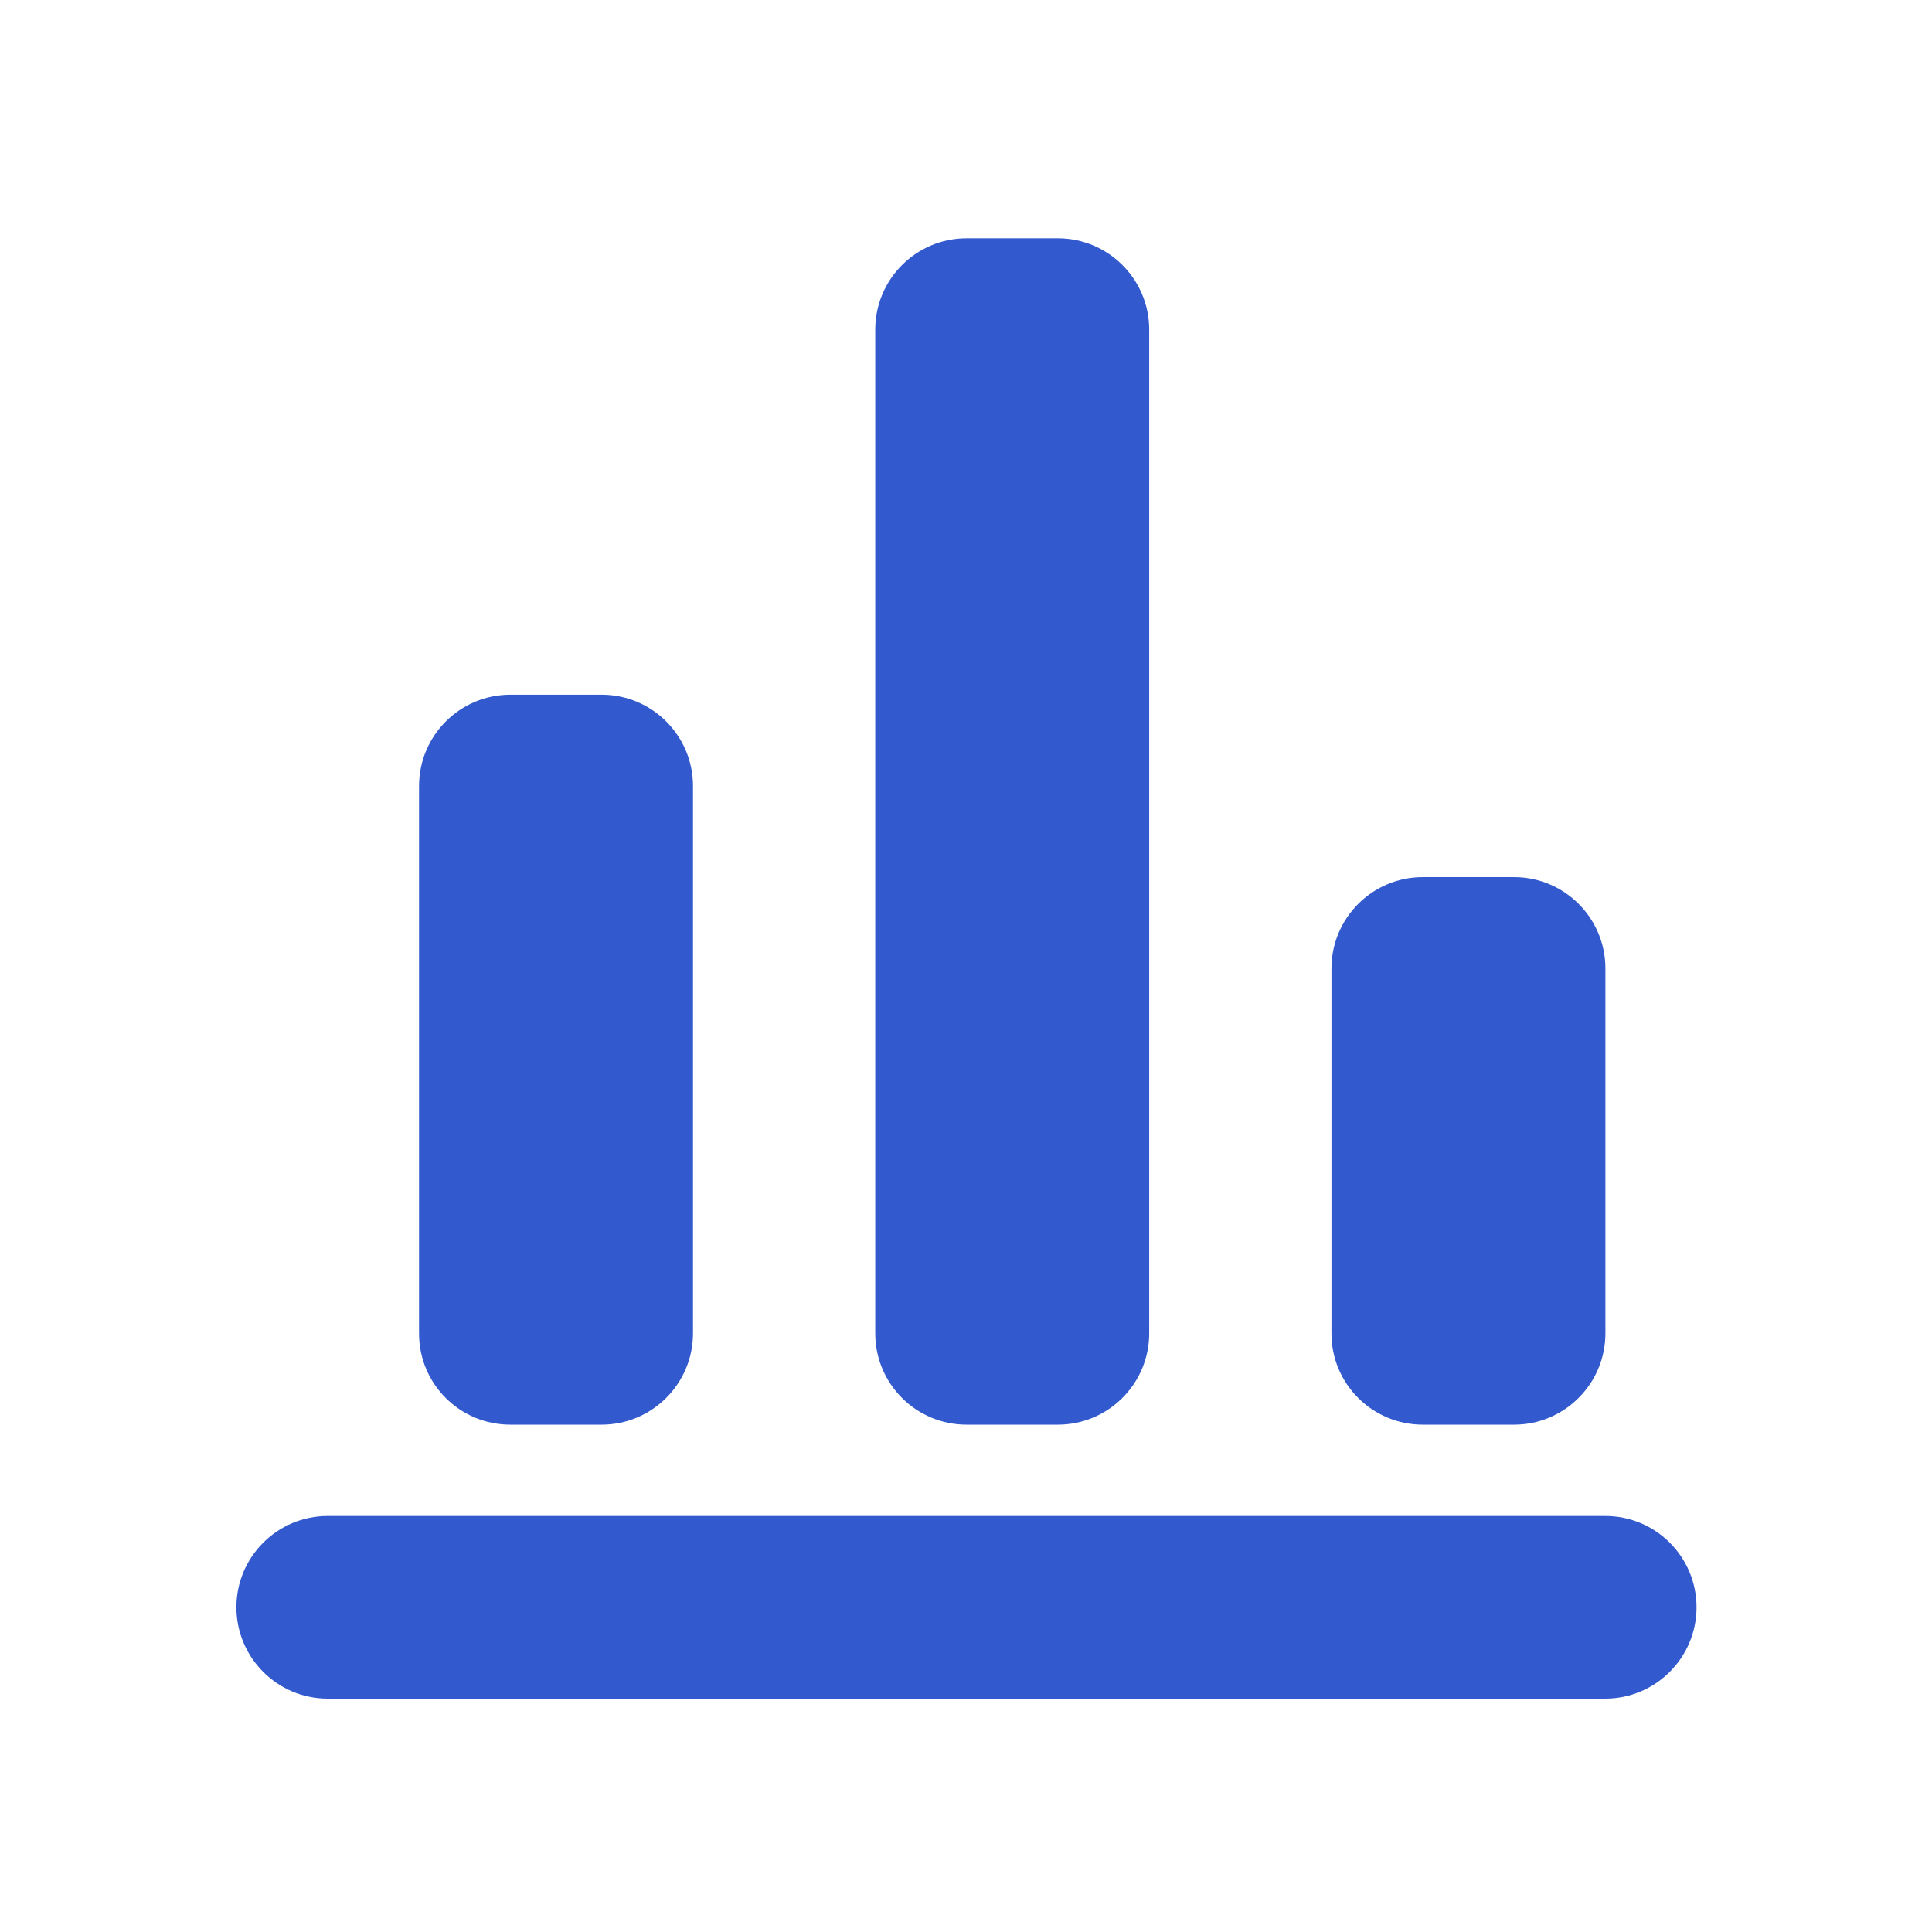 <?xml version="1.0" standalone="no"?><!DOCTYPE svg PUBLIC "-//W3C//DTD SVG 1.1//EN" "http://www.w3.org/Graphics/SVG/1.1/DTD/svg11.dtd"><svg t="1689854353047" class="icon" viewBox="0 0 1024 1024" version="1.1" xmlns="http://www.w3.org/2000/svg" p-id="7134" xmlns:xlink="http://www.w3.org/1999/xlink" width="200" height="200"><path d="M850.8 803.5H173.7c-26.7 0-48.4 21.7-48.4 48.4s21.7 48.4 48.4 48.4h677.1c26.7 0 48.4-21.7 48.4-48.4s-21.6-48.4-48.4-48.4zM754.1 755.1h48.4c26.7 0 48.4-21.7 48.4-48.4V513.3c0-26.7-21.7-48.4-48.4-48.4h-48.4c-26.7 0-48.4 21.7-48.4 48.4v193.5c0 26.7 21.7 48.3 48.4 48.3zM512.3 755.1h48.4c26.7 0 48.4-21.7 48.4-48.4v-532c0-26.7-21.7-48.4-48.4-48.4h-48.4c-26.7 0-48.4 21.7-48.4 48.4v532c0 26.8 21.7 48.4 48.4 48.4zM270.5 755.1h48.4c26.7 0 48.4-21.7 48.4-48.4V416.6c0-26.7-21.7-48.4-48.4-48.4h-48.4c-26.7 0-48.4 21.7-48.4 48.4v290.2c0 26.7 21.6 48.3 48.4 48.3z" fill="#3259CE" p-id="7135"></path></svg>
